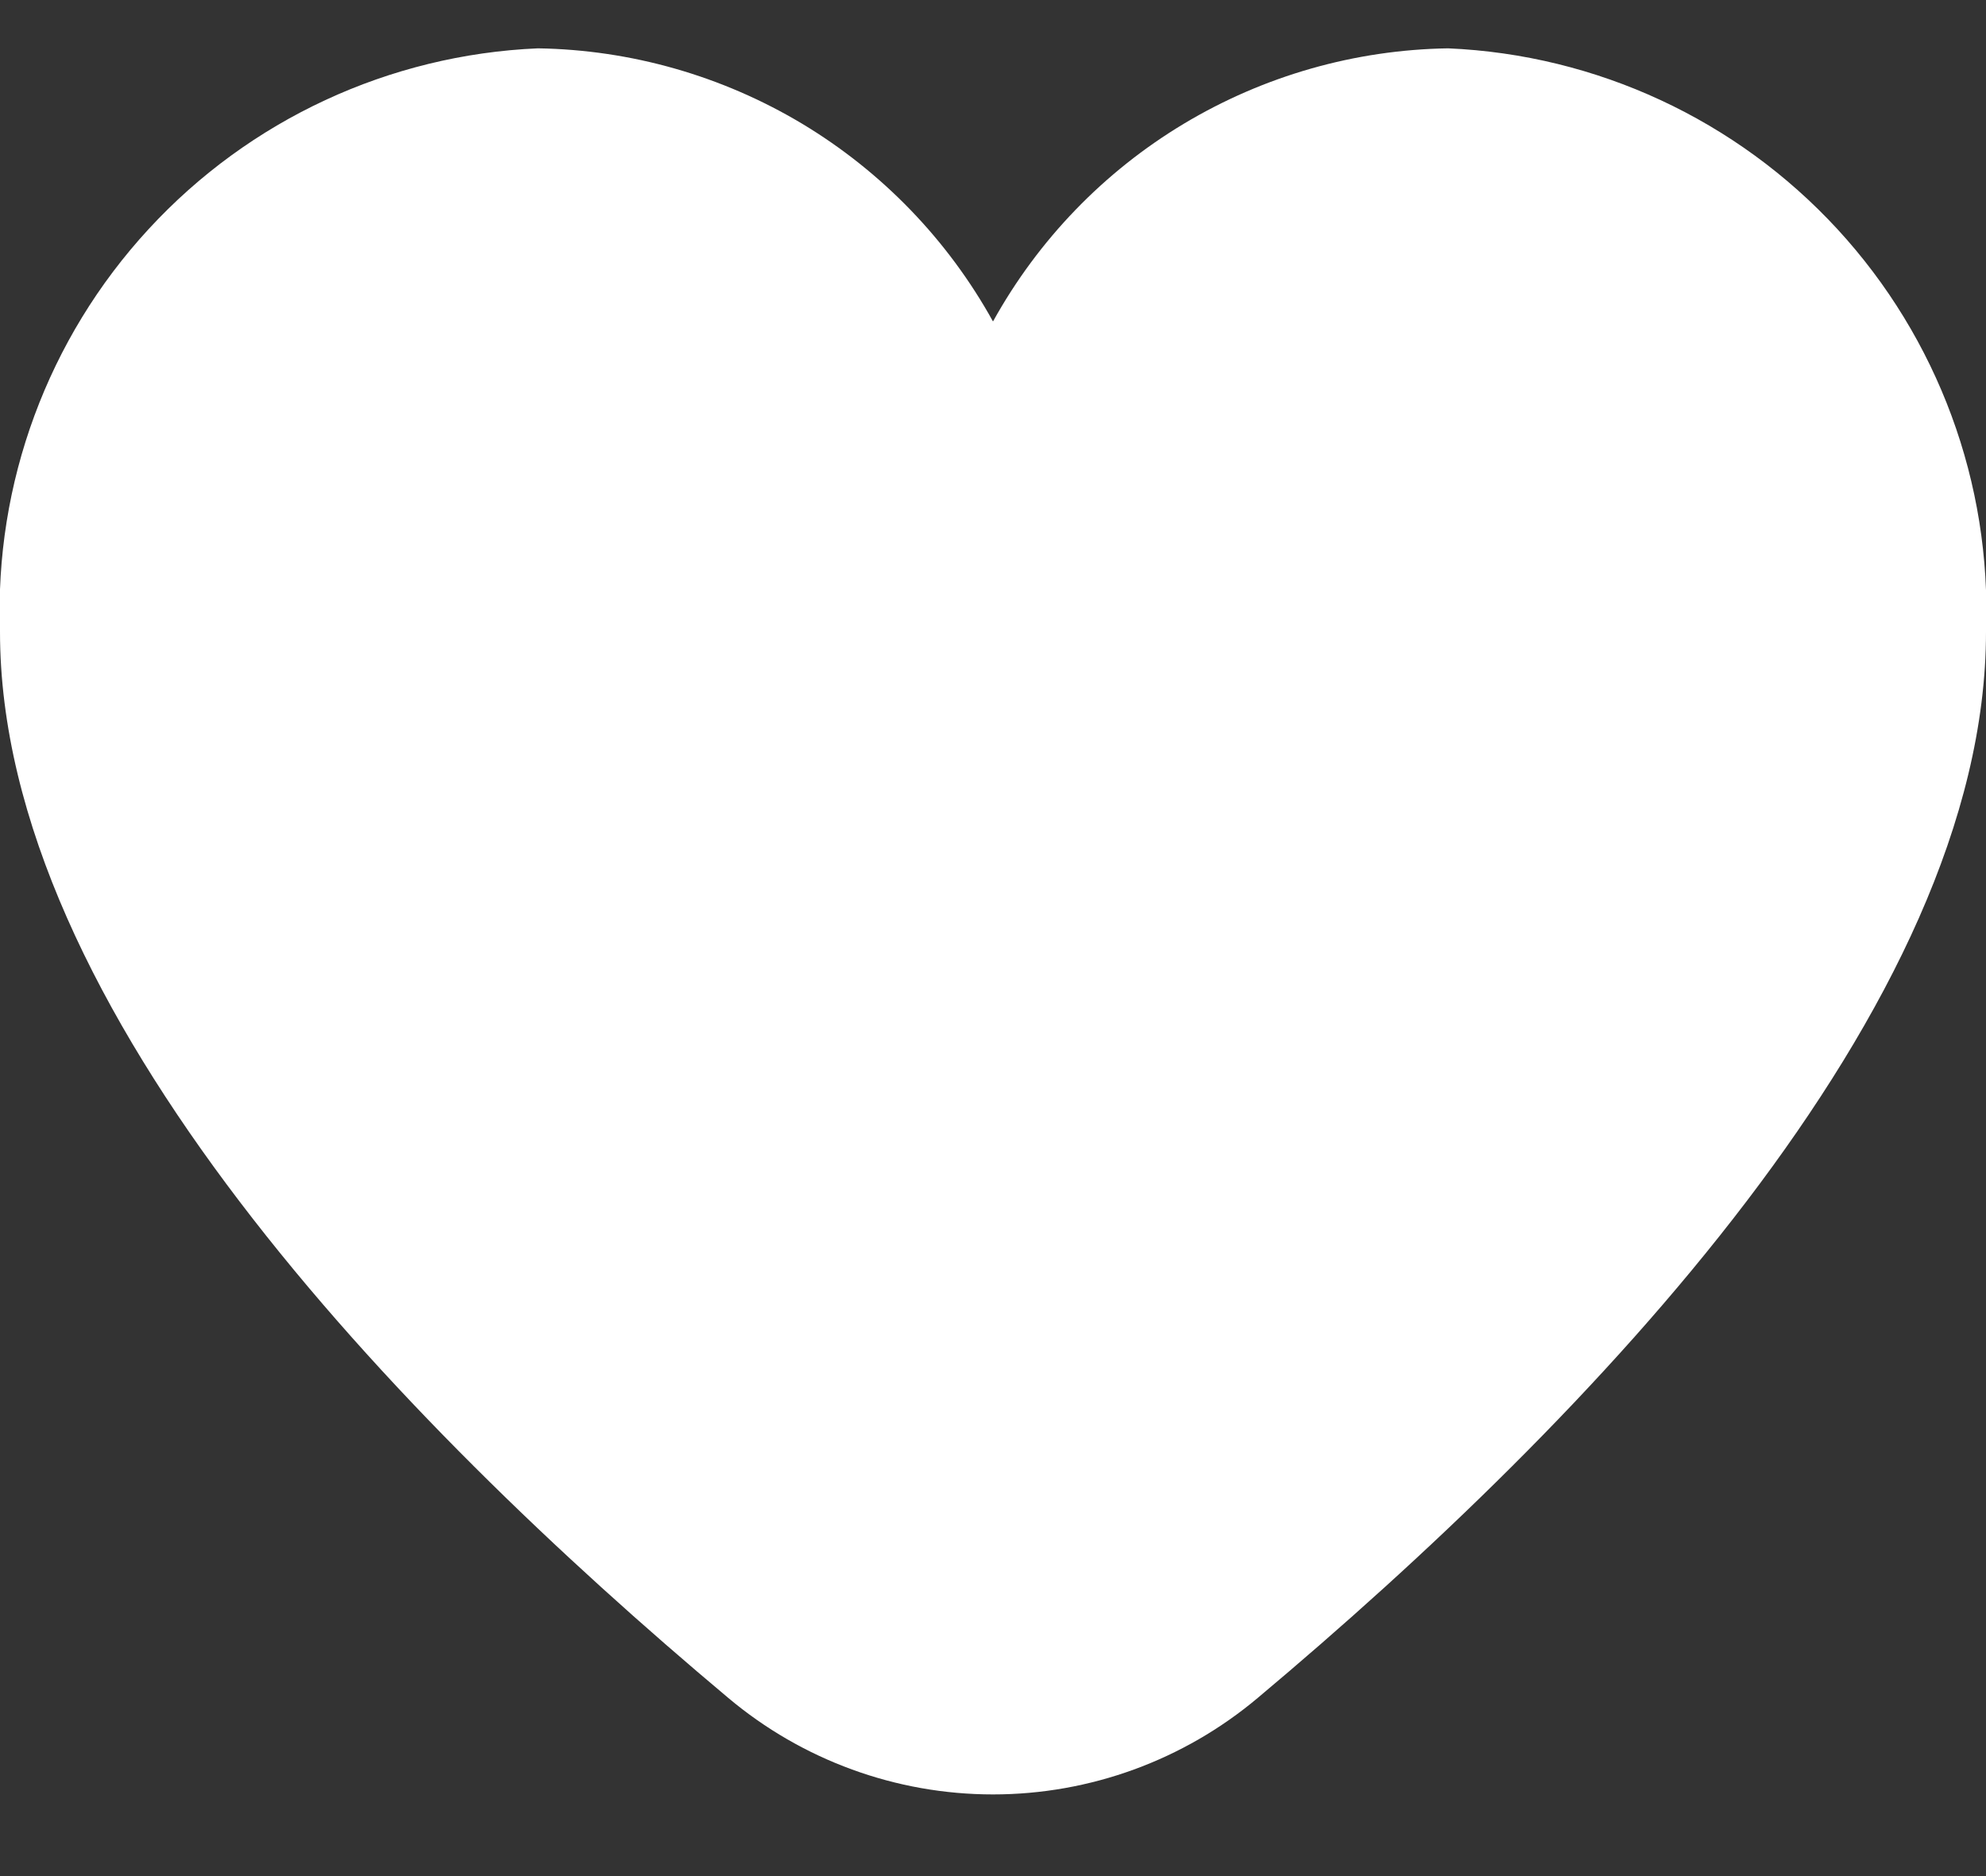 <svg width="18" height="17" viewBox="0 0 18 17" fill="none" xmlns="http://www.w3.org/2000/svg">
<rect x="0" y="0" width="18" height="17" fill="#333333" stroke="none"/>
<path d="M13.125 0.438C12.28 0.451 11.454 0.687 10.73 1.121C10.005 1.556 9.409 2.174 9 2.913C8.591 2.174 7.994 1.556 7.27 1.121C6.545 0.687 5.719 0.451 4.875 0.438C3.528 0.496 2.26 1.085 1.347 2.076C0.433 3.067 -0.051 4.379 -0 5.725C-0 9.135 3.589 12.86 6.6 15.385C7.272 15.95 8.122 16.26 9 16.26C9.878 16.26 10.728 15.95 11.4 15.385C14.41 12.86 18 9.135 18 5.725C18.05 4.379 17.566 3.067 16.653 2.076C15.739 1.085 14.471 0.496 13.125 0.438Z" fill="white"/>
</svg>
